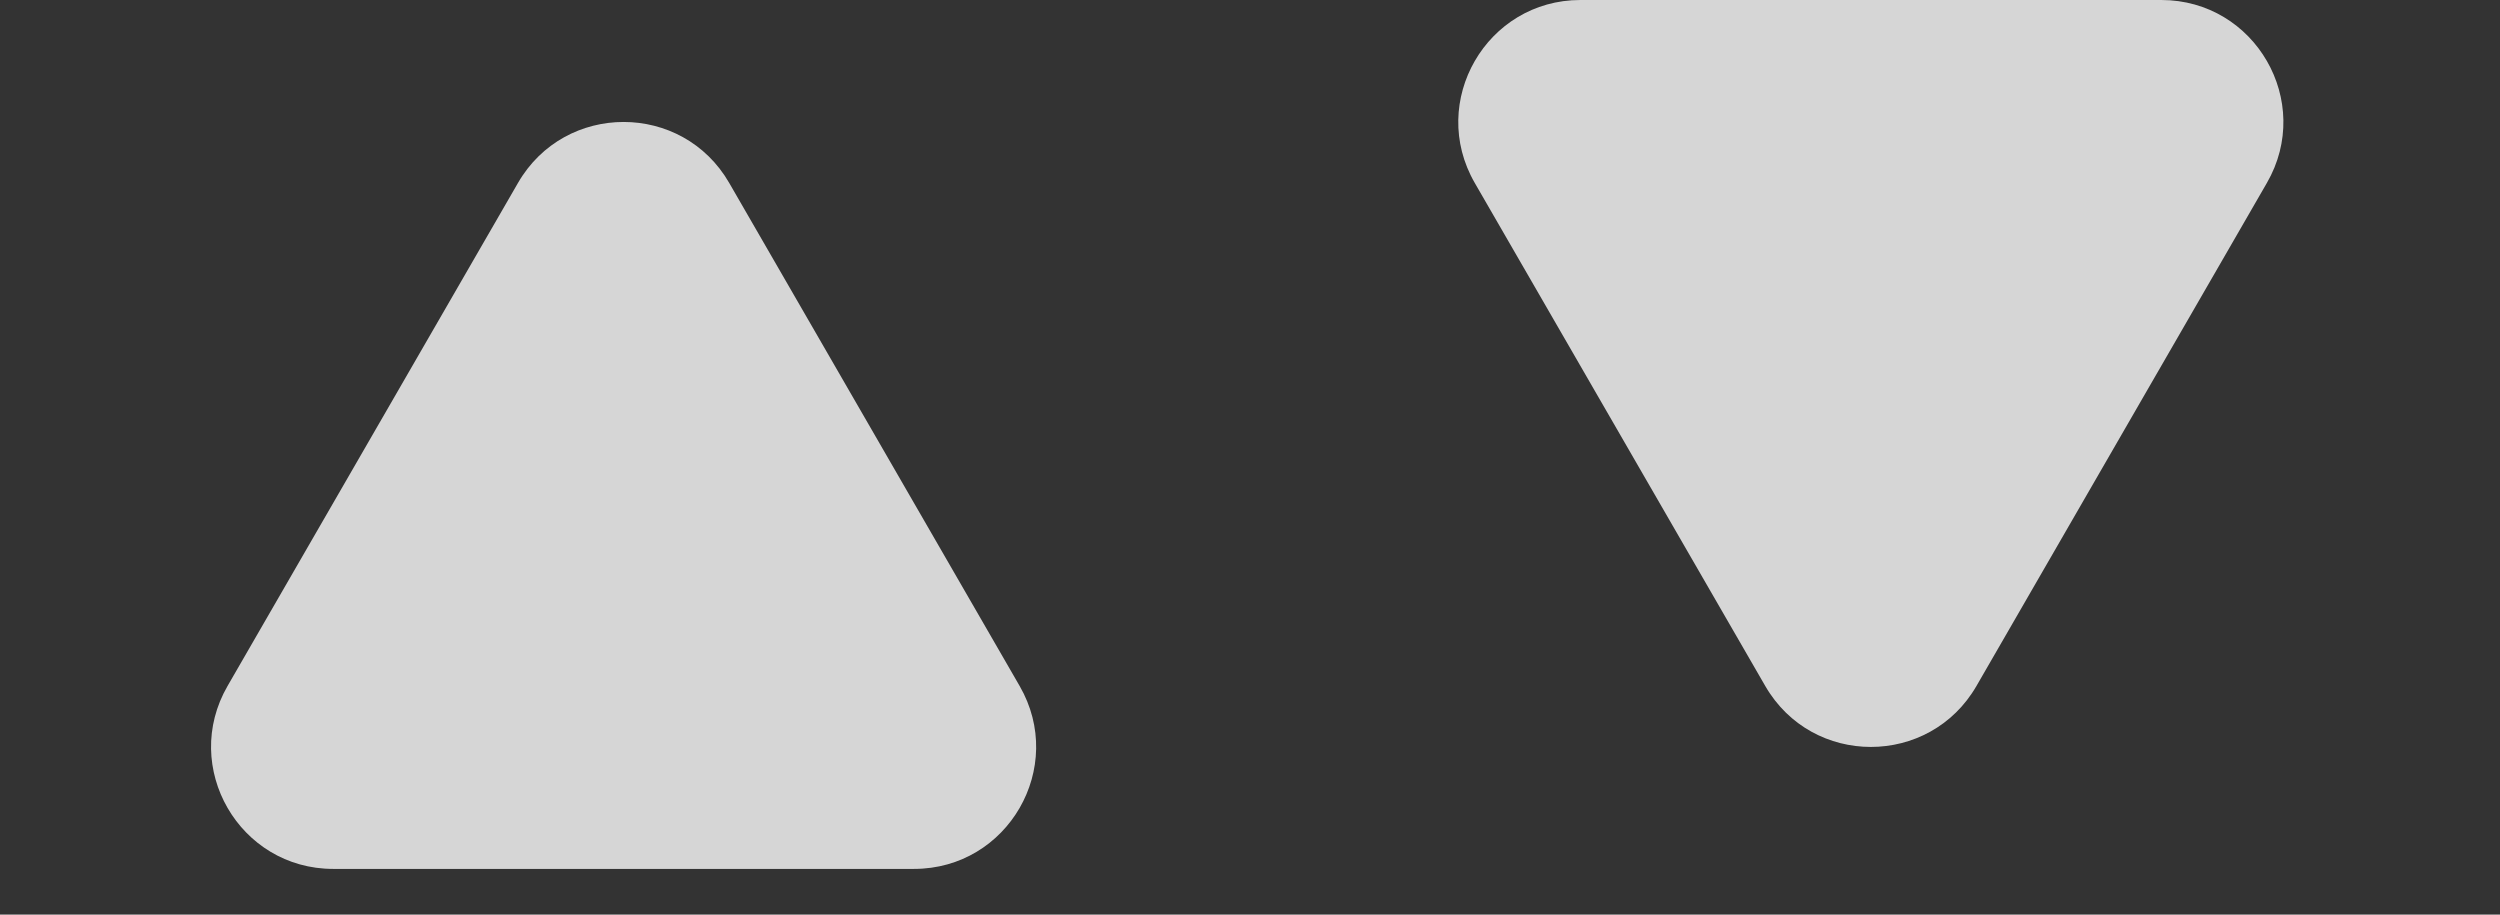 <svg width="41" height="15" viewBox="0 0 41 15" fill="none" xmlns="http://www.w3.org/2000/svg">
<rect x="0" y="0" width="41" height="15" fill="#333333" stroke="none"/>
<path opacity="0.8" d="M8.495 3C9.265 1.667 11.19 1.667 11.959 3L16.722 11.25C17.492 12.583 16.53 14.25 14.99 14.25H5.464C3.925 14.25 2.962 12.583 3.732 11.25L8.495 3Z" fill="white"/>
<path opacity="0.8" d="M28.95 11.25C29.72 12.583 31.644 12.583 32.414 11.25L37.177 3C37.947 1.667 36.984 0 35.445 0H25.919C24.379 0 23.417 1.667 24.186 3L28.95 11.25Z" fill="white"/>
</svg>
